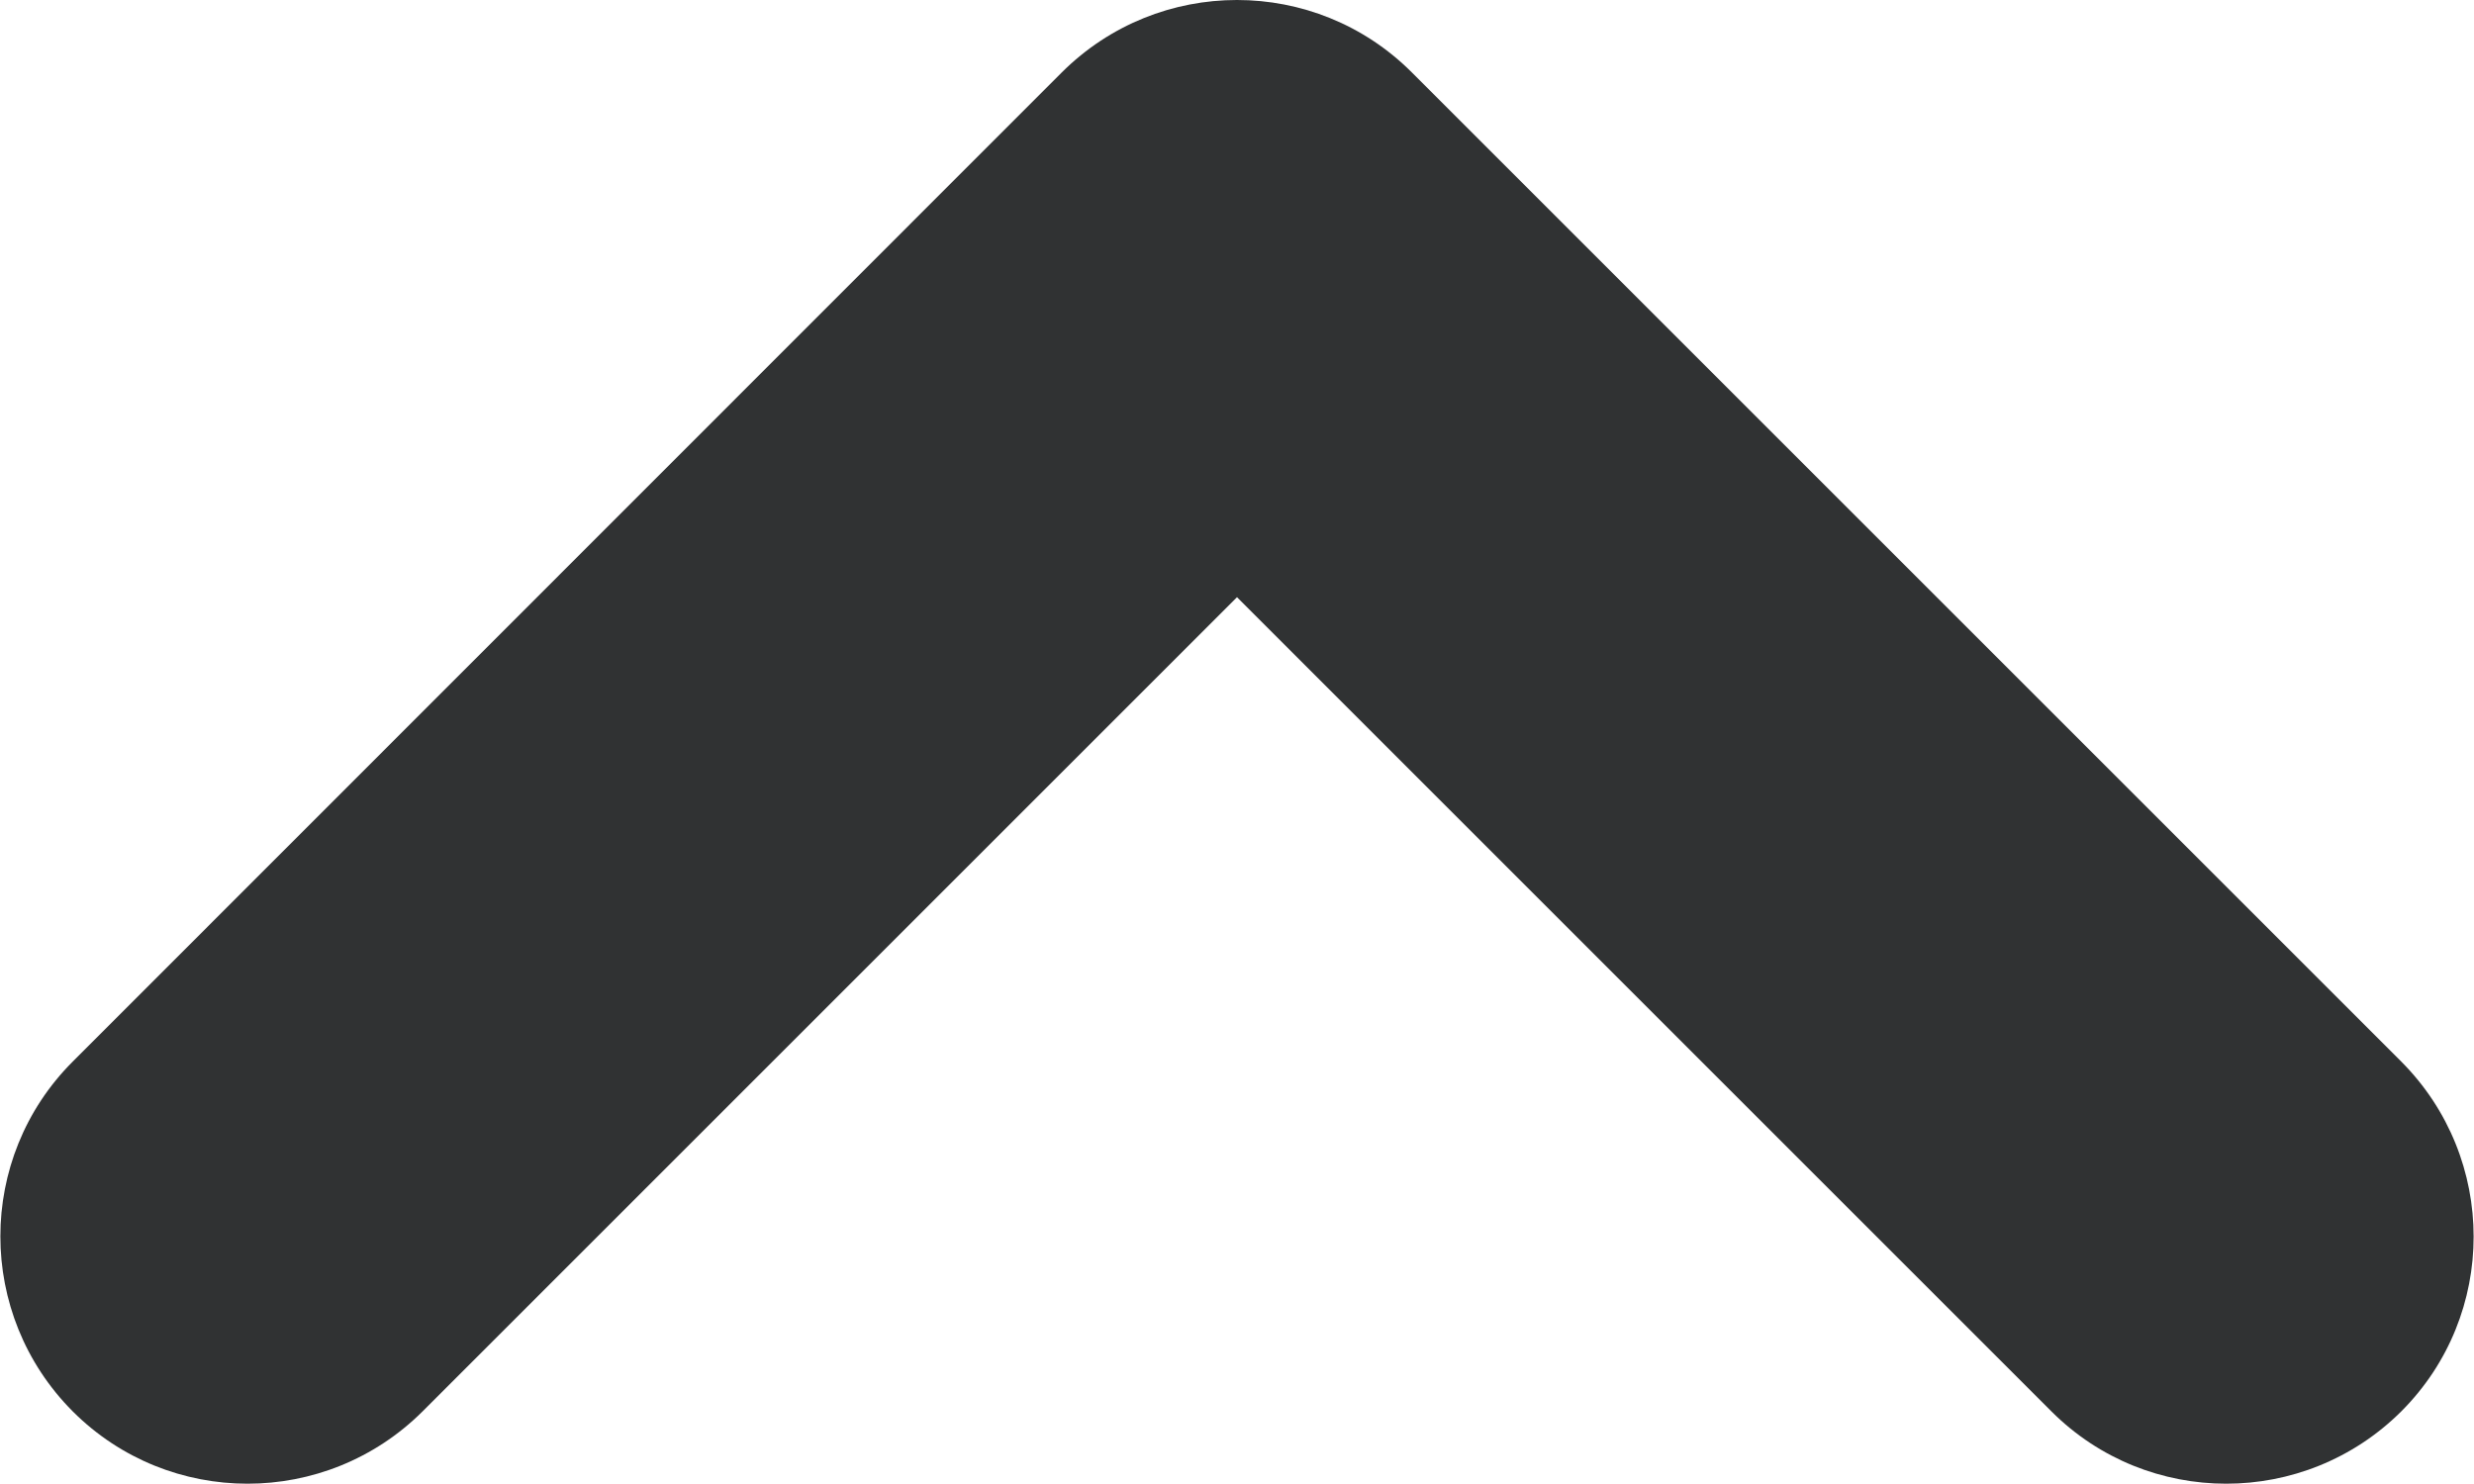 <?xml version="1.0" encoding="UTF-8" standalone="no"?>
<svg
   width="6.668"
   height="4"
   viewBox="0 0 6.668 4"
   fill="none"
   version="1.1"
   id="svg2"
   sodipodi:docname="up_arrow.svg"
   inkscape:version="1.3.1 (9b9bdc1480, 2023-11-25, custom)"
   xmlns:inkscape="http://www.inkscape.org/namespaces/inkscape"
   xmlns:sodipodi="http://sodipodi.sourceforge.net/DTD/sodipodi-0.dtd"
   xmlns="http://www.w3.org/2000/svg"
   xmlns:svg="http://www.w3.org/2000/svg">
  <defs
     id="defs2" />
  <sodipodi:namedview
     id="namedview2"
     pagecolor="#ffffff"
     bordercolor="#000000"
     borderopacity="0.25"
     inkscape:showpageshadow="2"
     inkscape:pageopacity="0.0"
     inkscape:pagecheckerboard="0"
     inkscape:deskcolor="#d1d1d1"
     inkscape:zoom="68"
     inkscape:cx="3.3382353"
     inkscape:cy="6"
     inkscape:window-width="1850"
     inkscape:window-height="1016"
     inkscape:window-x="1990"
     inkscape:window-y="27"
     inkscape:window-maximized="1"
     inkscape:current-layer="svg2" />
  <path
     d="m 3.805,0.195 c -0.26,-0.26 -0.682,-0.26 -0.943,0 L 0.196,2.862 c -0.26,0.26 -0.26,0.682 0,0.943 0.26,0.26 0.682,0.26 0.943,0 l 2.195,-2.195 2.195,2.195 c 0.26,0.26 0.682,0.26 0.943,0 0.26,-0.26 0.26,-0.682 0,-0.943 z"
     fill="#303233"
     id="path1" />
  <path
     id="path2"
     d="m 0.668,8 c -0.171,0 -0.342,0.065 -0.473,0.195 -0.025,0.025 -0.046,0.051 -0.066,0.078 0.031,0.009 0.064,0.015 0.094,0.021 0.187,0.038 0.377,0.059 0.566,0.088 0.137,0.022 0.274,0.043 0.41,0.07 0.066,0.013 0.128,0.027 0.191,0.049 0.028,0.01 0.056,0.022 0.084,0.033 0.003,0.001 0.005,0.003 0.008,0.004 l -0.344,-0.344 C 1.008,8.065 0.838,8 0.668,8 Z m 5.332,0 c -0.171,0 -0.341,0.065 -0.471,0.195 L 3.334,10.391 1.812,8.869 c -0.047,-0.02 -0.094,-0.04 -0.141,-0.062 -0.102,-0.049 -0.095,-0.05 -0.186,-0.1 -0.022,-0.012 -0.044,-0.023 -0.066,-0.035 -0.023,-0.009 -0.047,-0.019 -0.07,-0.027 C 1.291,8.624 1.233,8.61 1.172,8.598 1.037,8.57 0.903,8.551 0.767,8.529 0.575,8.5 0.382,8.478 0.191,8.439 0.145,8.429 0.098,8.419 0.055,8.402 -0.051,8.646 -0.004,8.94 0.195,9.139 l 2.668,2.666 c 0.26,0.26 0.681,0.26 0.941,0 L 6.473,9.139 c 0.26,-0.26 0.26,-0.683 0,-0.943 C 6.342,8.065 6.171,8 6,8 Z" />
</svg>
